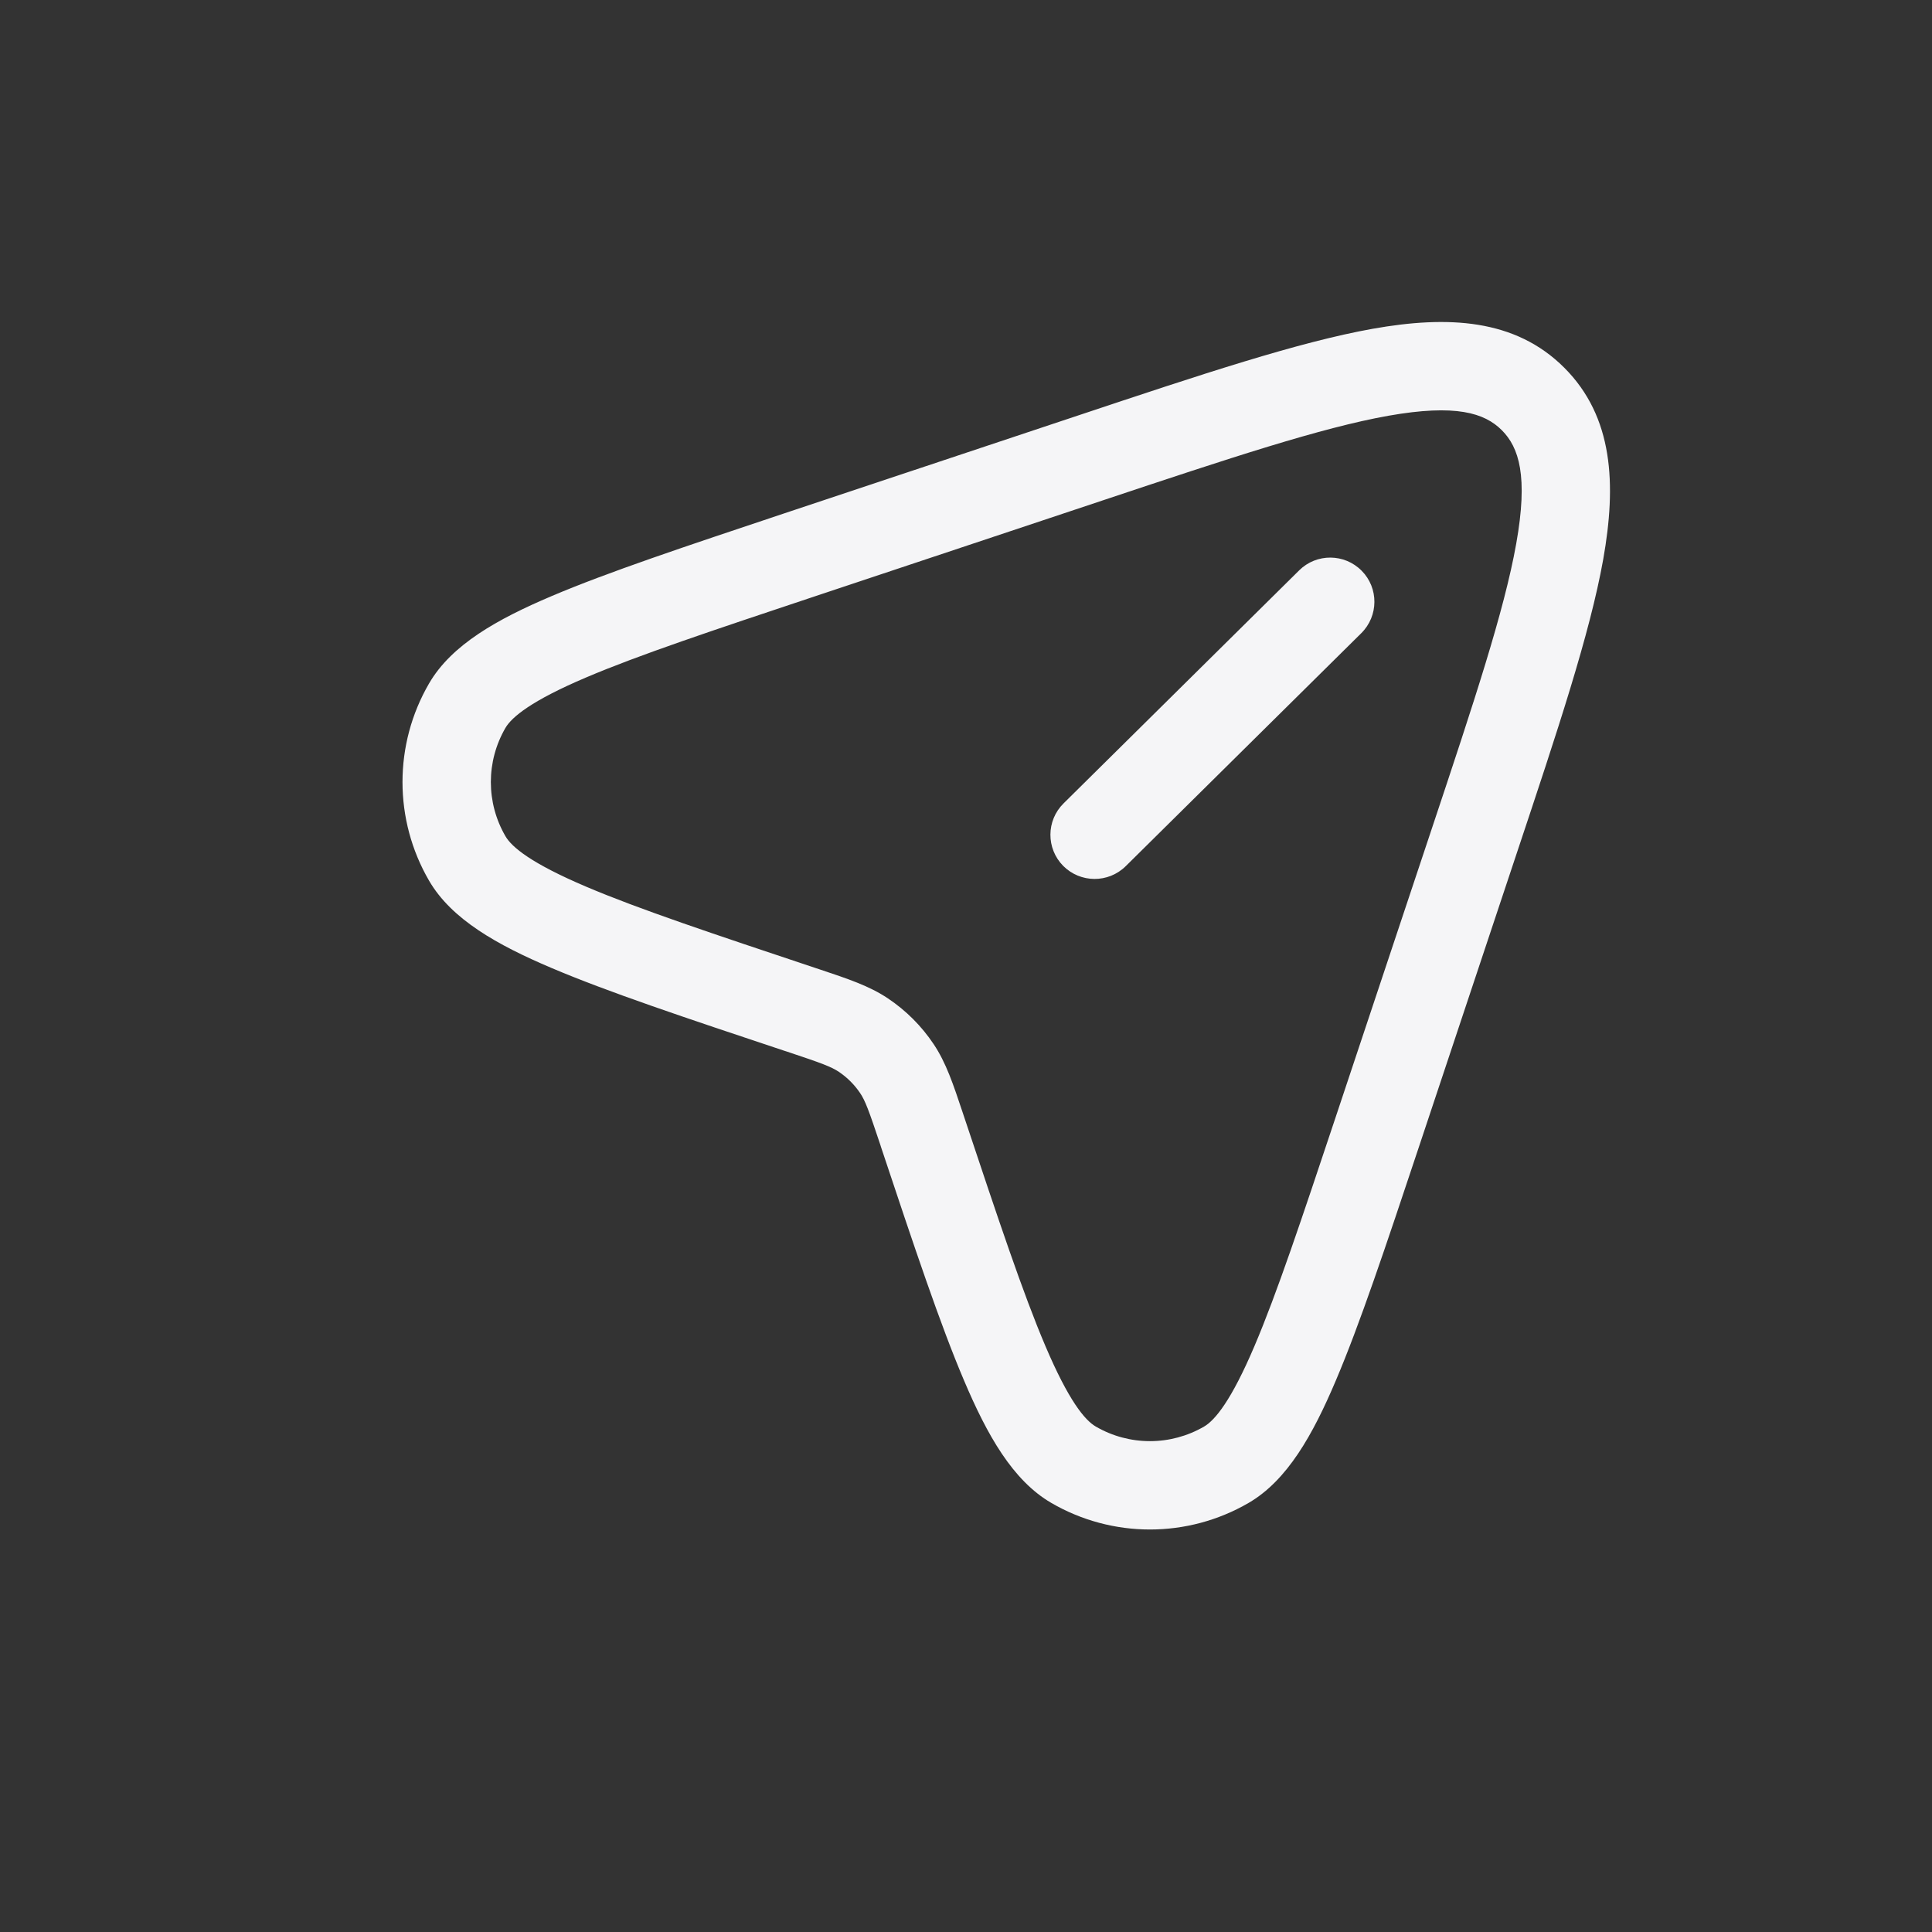 <svg xmlns="http://www.w3.org/2000/svg" width="24" height="24" viewBox="0 0 24 24" fill="none">
  <rect x="0" y="0" width="24" height="24" fill="#333333" stroke="none"/>
  <path fill-rule="evenodd" clip-rule="evenodd" d="M17.245 5.165C16.41 5.314 15.283 5.688 13.702 6.215L10.122 7.408C8.851 7.832 7.93 8.139 7.28 8.416C6.6 8.705 6.358 8.907 6.279 9.042C6.037 9.458 6.037 9.972 6.279 10.388C6.358 10.524 6.6 10.725 7.28 11.014C7.93 11.291 8.851 11.598 10.122 12.022C10.143 12.029 10.162 12.036 10.182 12.042C10.529 12.158 10.799 12.247 11.031 12.403C11.255 12.553 11.447 12.745 11.597 12.969C11.753 13.201 11.842 13.471 11.958 13.818C11.964 13.838 11.971 13.857 11.978 13.878C12.402 15.149 12.709 16.07 12.986 16.72C13.275 17.4 13.476 17.642 13.612 17.721C14.028 17.963 14.542 17.963 14.958 17.721C15.093 17.642 15.295 17.4 15.584 16.72C15.861 16.07 16.168 15.149 16.592 13.878L17.785 10.298C18.312 8.717 18.686 7.59 18.835 6.754C18.985 5.915 18.87 5.558 18.656 5.344C18.442 5.13 18.085 5.016 17.245 5.165ZM17.053 4.084C17.983 3.919 18.821 3.957 19.432 4.568C20.043 5.179 20.081 6.017 19.916 6.947C19.751 7.871 19.35 9.074 18.842 10.598L17.625 14.251C17.212 15.491 16.89 16.454 16.594 17.15C16.309 17.822 15.992 18.39 15.51 18.67C14.753 19.11 13.817 19.11 13.06 18.67C12.578 18.39 12.261 17.822 11.976 17.15C11.68 16.454 11.358 15.491 10.945 14.251L10.937 14.225C10.792 13.79 10.748 13.673 10.685 13.579C10.615 13.475 10.525 13.385 10.421 13.315C10.327 13.252 10.21 13.208 9.775 13.063L9.749 13.055C8.509 12.642 7.546 12.32 6.85 12.024C6.179 11.739 5.61 11.422 5.33 10.94C4.89 10.183 4.89 9.247 5.33 8.49C5.61 8.008 6.179 7.691 6.85 7.406C7.546 7.11 8.509 6.789 9.749 6.375L13.402 5.158C14.926 4.65 16.129 4.249 17.053 4.084ZM16.915 7.09C17.128 7.305 17.126 7.652 16.91 7.866L13.984 10.76C13.768 10.973 13.421 10.971 13.207 10.756C12.994 10.54 12.996 10.193 13.212 9.98L16.139 7.085C16.354 6.872 16.702 6.874 16.915 7.09Z" fill="#F5F5F7"/>
</svg>